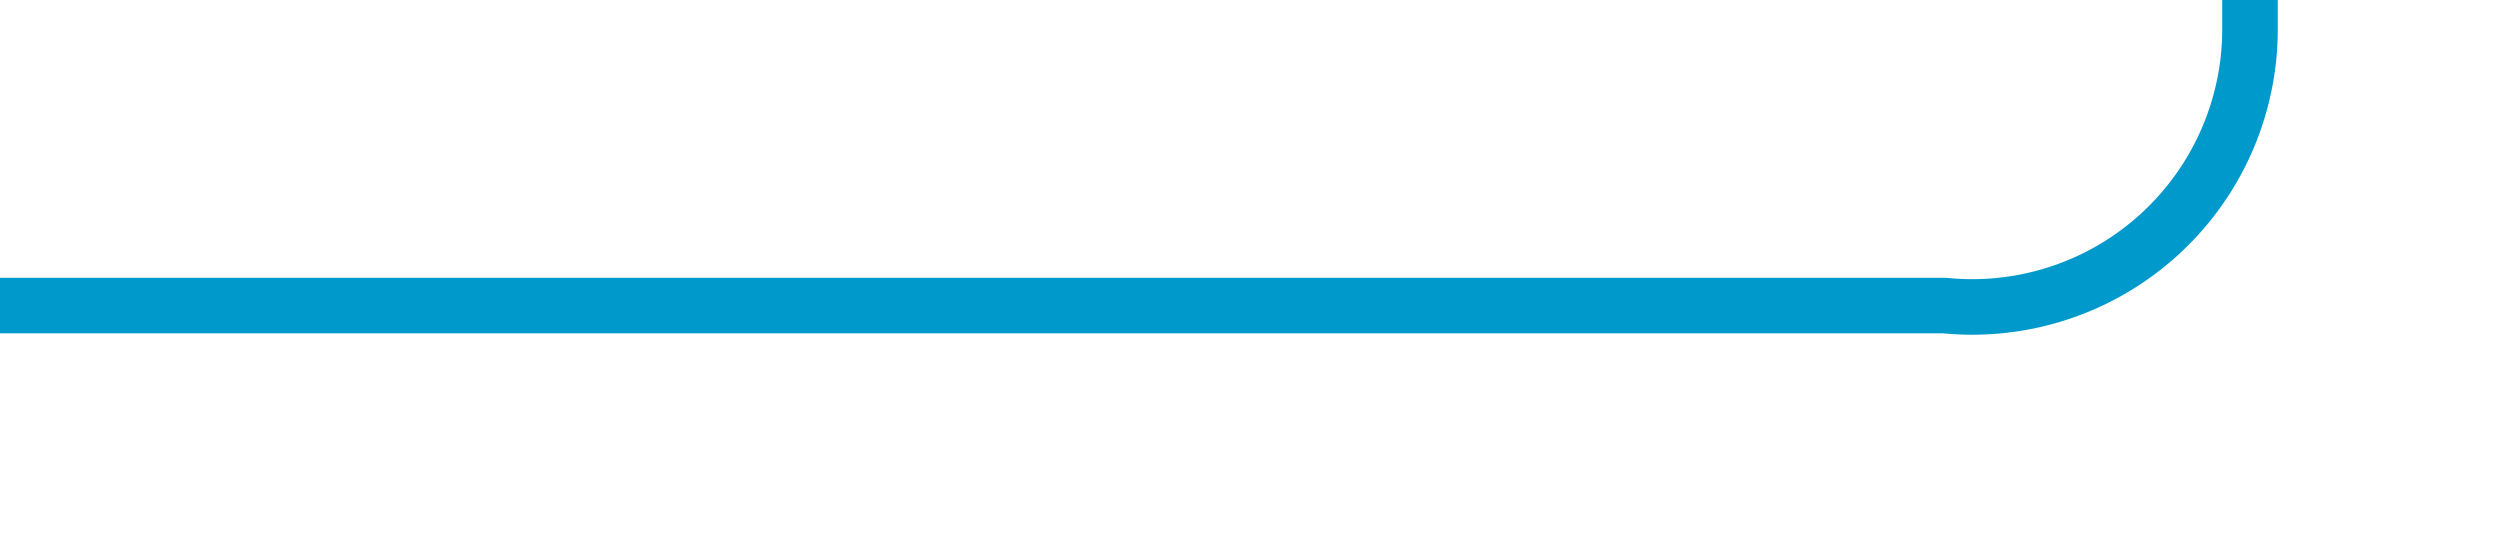 ﻿<?xml version="1.0" encoding="utf-8"?>
<svg version="1.1" xmlns:xlink="http://www.w3.org/1999/xlink" width="45px" height="10px" preserveAspectRatio="xMinYMid meet" viewBox="890 769  45 8" xmlns="http://www.w3.org/2000/svg">
  <path d="M 890 773.5  L 925 773.5  A 5 5 0 0 0 930.5 768.5 L 930.5 395  A 5 5 0 0 1 935.5 390.5 L 975 390.5  " stroke-width="1" stroke="#0099cc" fill="none" />
  <path d="M 974 396.8  L 980 390.5  L 974 384.2  L 974 396.8  Z " fill-rule="nonzero" fill="#0099cc" stroke="none" />
</svg>